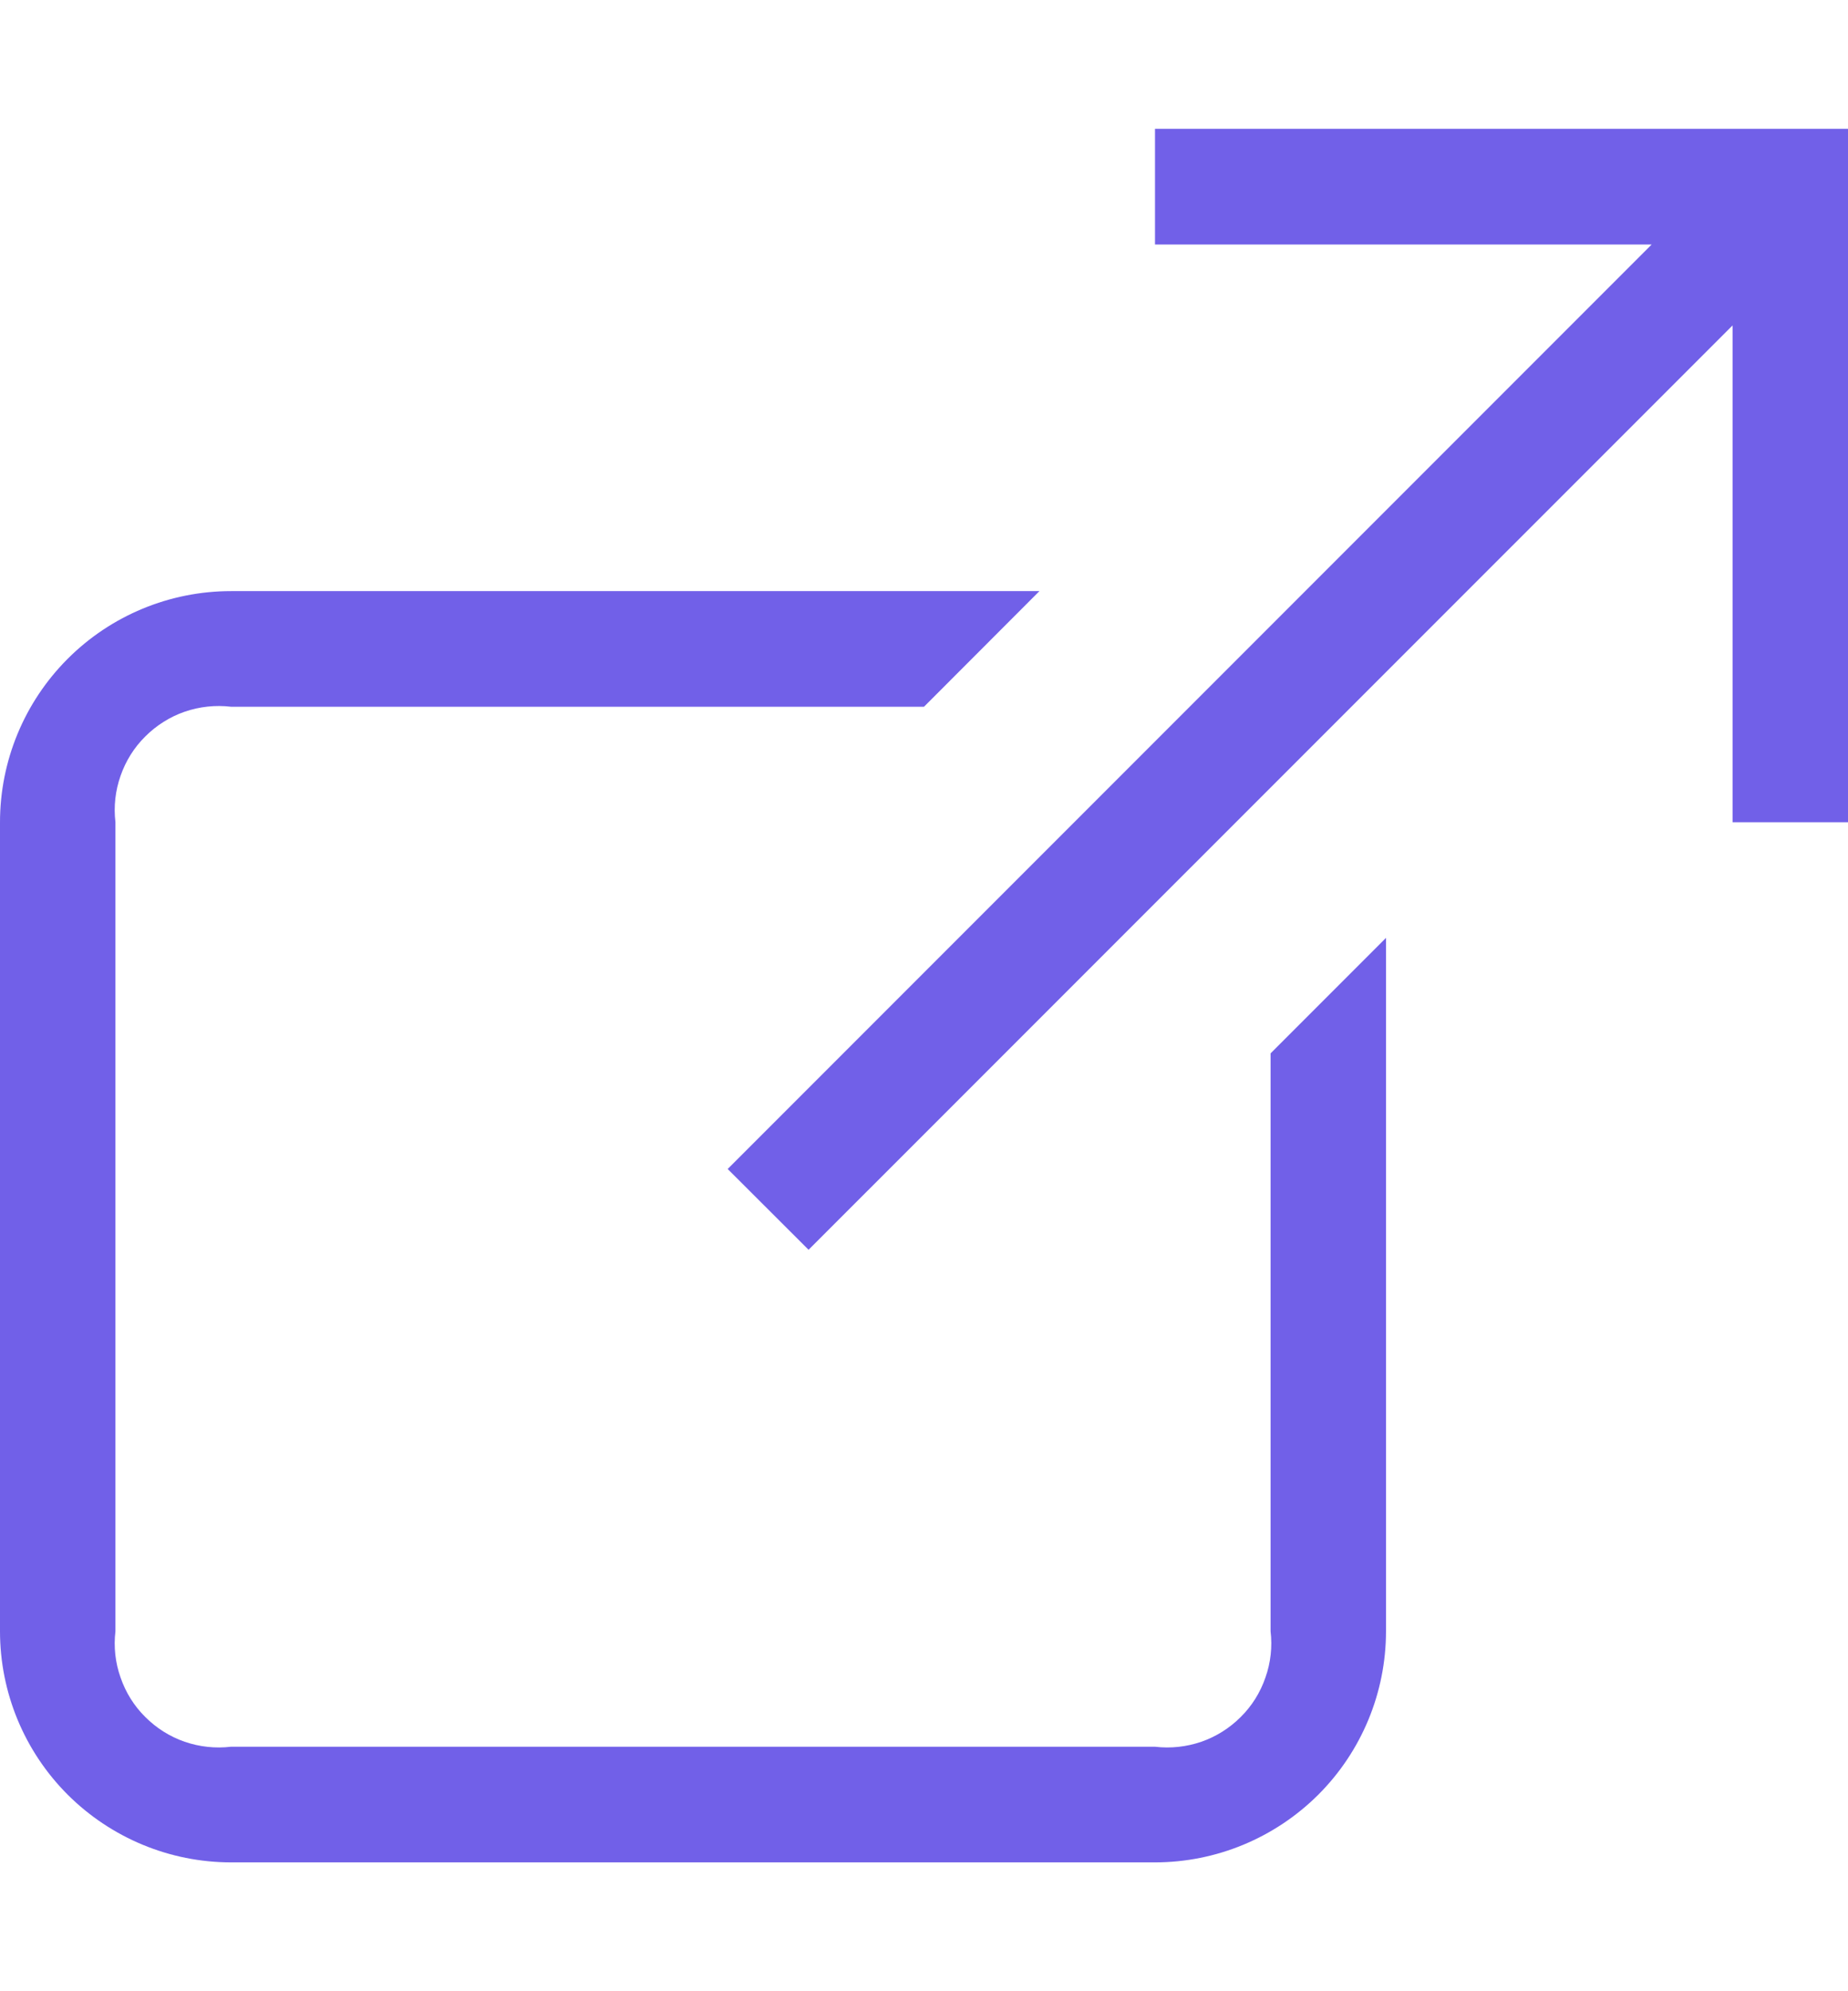 <svg width="13" height="14" viewBox="0 0 13 14" fill="none" xmlns="http://www.w3.org/2000/svg">
<g id="Redirect" clip-path="url(#clip0_109_189669)">
<g id="Vector">
<path d="M11.619 1.719H8.125V0.906H13V5.781H12.188V2.288L5.688 8.787L5.119 8.219L11.619 1.719Z" fill="#7160E8"/>
<path d="M8.938 7.406V11.469C8.951 11.579 8.939 11.69 8.902 11.794C8.866 11.899 8.807 11.994 8.728 12.072C8.65 12.15 8.555 12.21 8.451 12.246C8.346 12.282 8.235 12.294 8.125 12.281H1.625C1.515 12.294 1.404 12.282 1.299 12.246C1.195 12.21 1.1 12.15 1.022 12.072C0.943 11.994 0.884 11.899 0.848 11.794C0.811 11.69 0.799 11.579 0.812 11.469V5.781C0.799 5.671 0.811 5.56 0.848 5.455C0.884 5.351 0.943 5.256 1.022 5.178C1.1 5.1 1.195 5.04 1.299 5.004C1.404 4.968 1.515 4.956 1.625 4.969H6.5L7.312 4.156H1.625C1.194 4.156 0.781 4.327 0.476 4.632C0.171 4.937 0 5.35 0 5.781V11.469C0 11.9 0.171 12.313 0.476 12.618C0.781 12.922 1.194 13.094 1.625 13.094H8.125C8.556 13.094 8.969 12.922 9.274 12.618C9.579 12.313 9.75 11.9 9.75 11.469V6.594L8.938 7.406Z" fill="#7160E8"/>
</g>
</g>
<defs>
<clipPath id="clip0_109_189669">
<rect width="13" height="13" fill="white" transform="translate(0 0.5)"/>
</clipPath>
</defs>
</svg>
